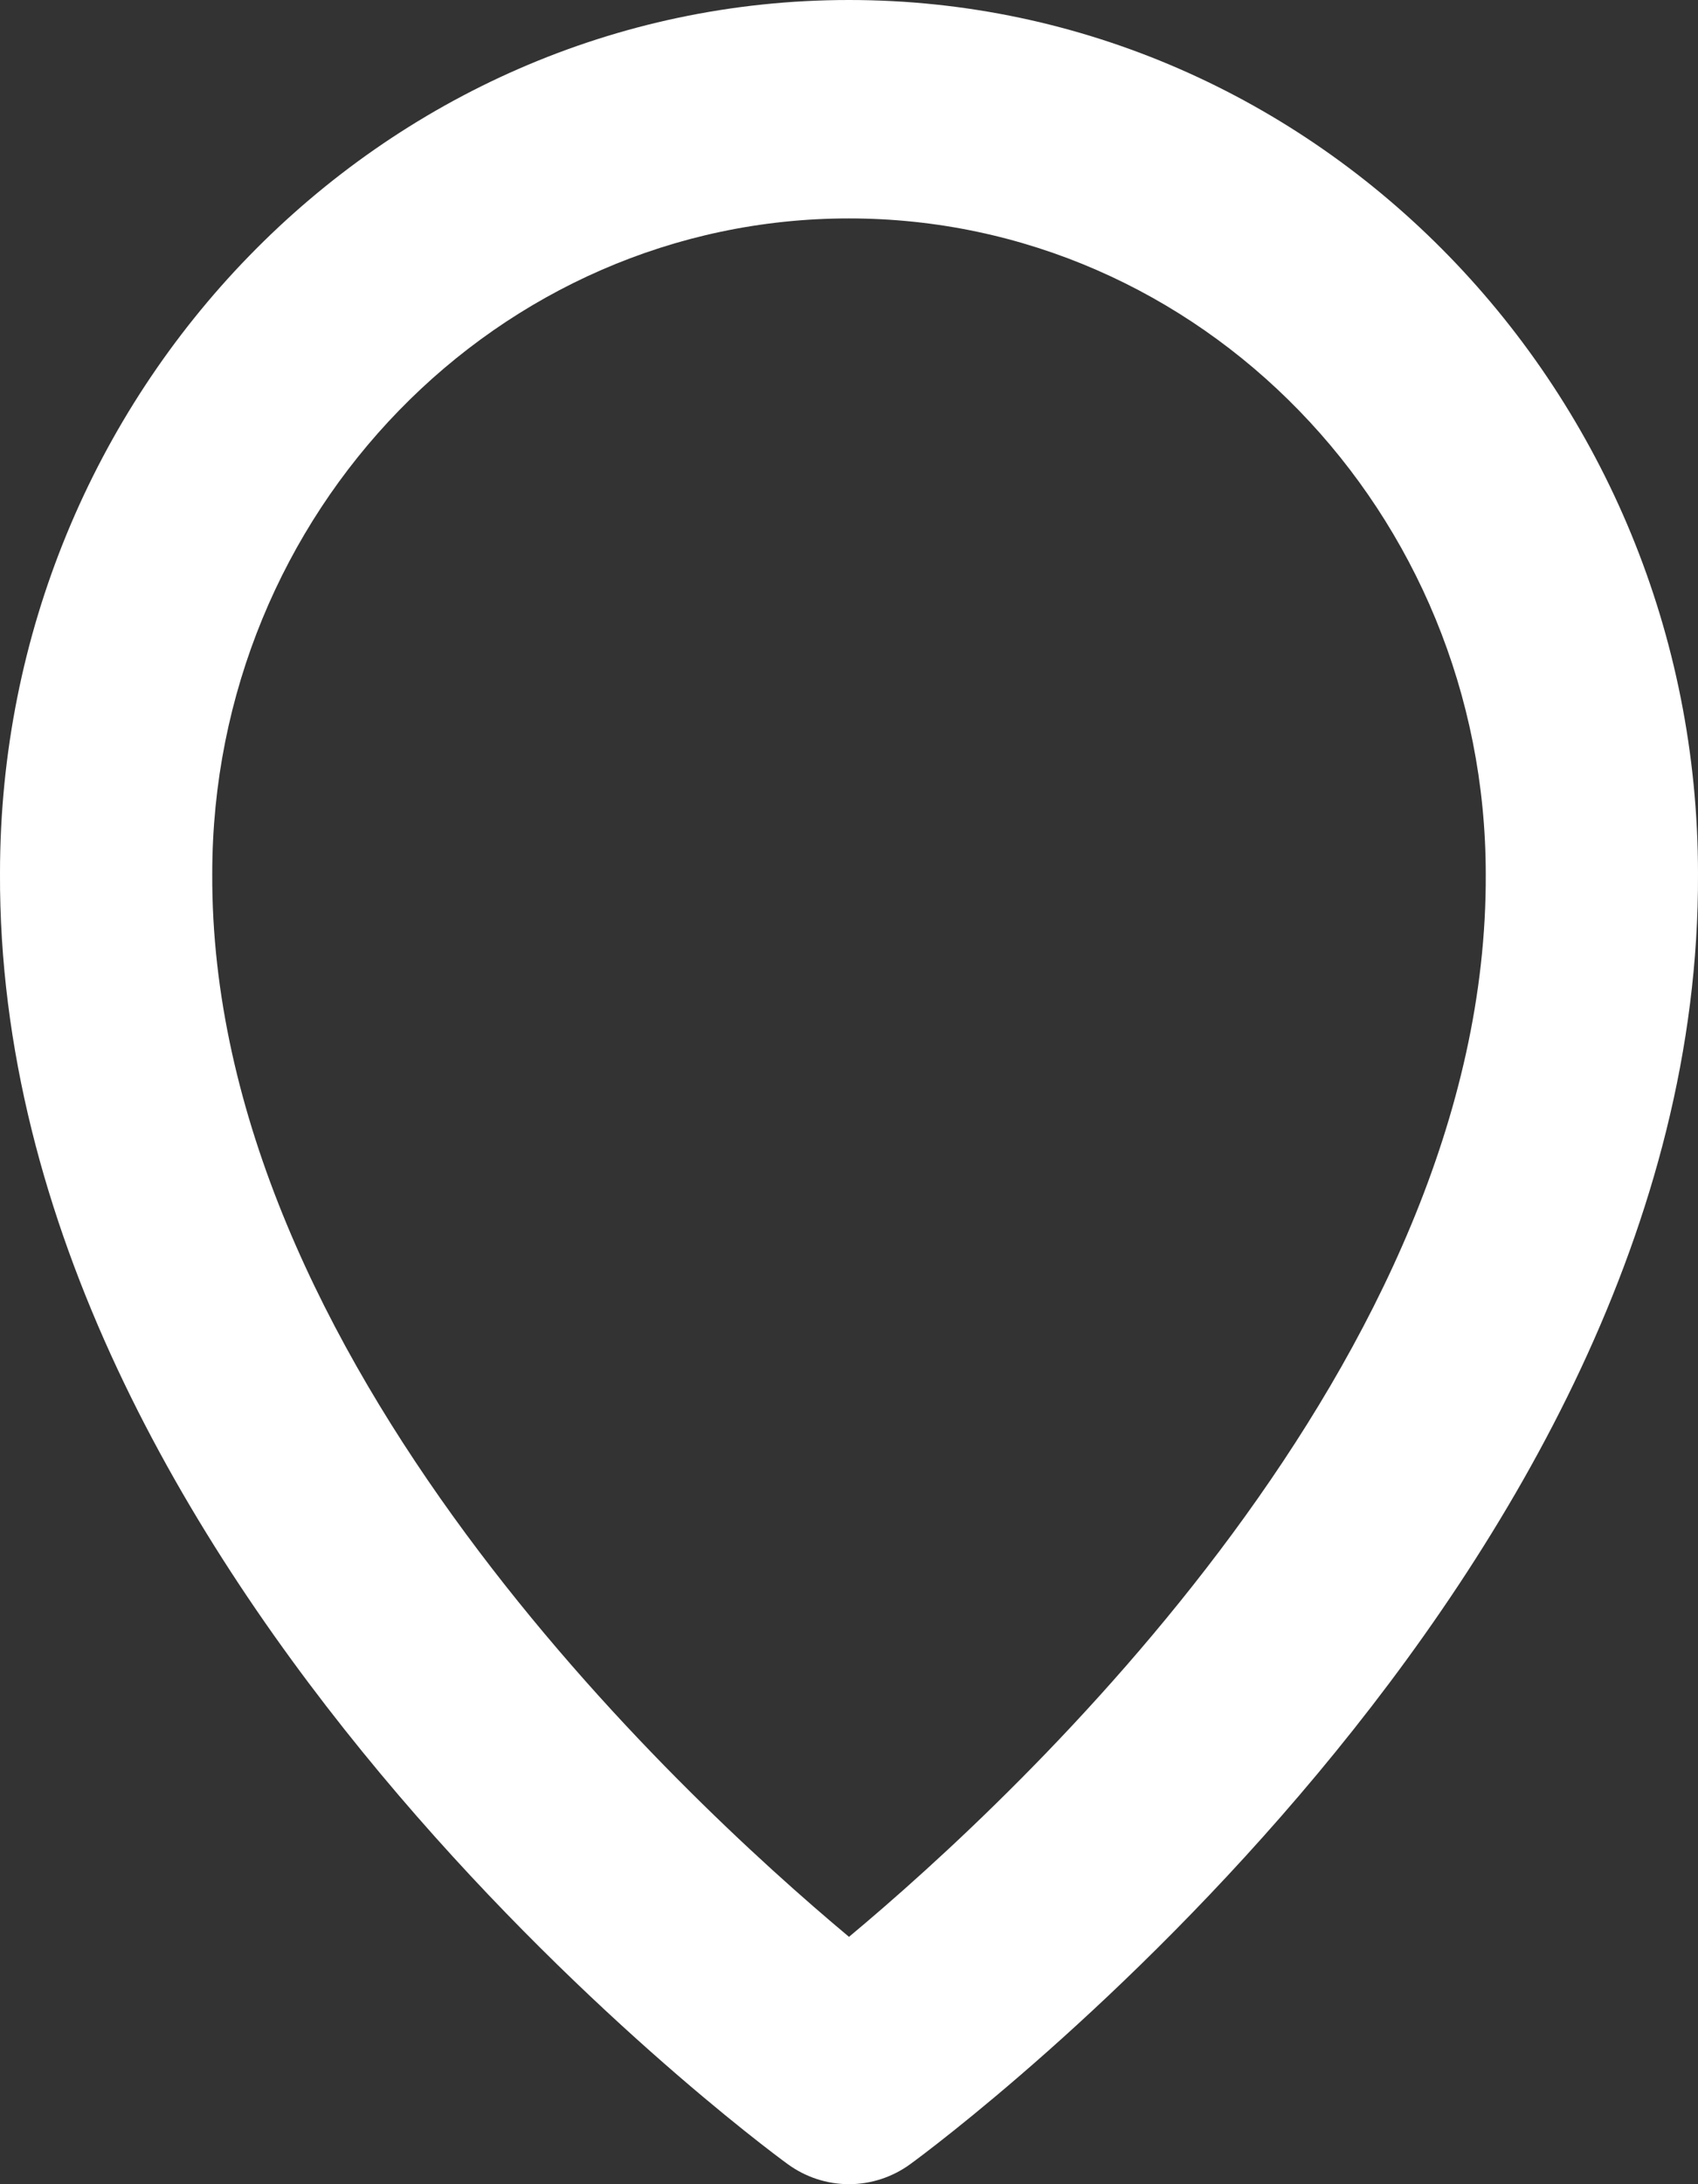 <svg width="28" height="36" viewBox="0 0 28 36" fill="none" xmlns="http://www.w3.org/2000/svg">
<rect x="0" y="0" width="28" height="36" fill="#333333" stroke="none"/>
<path d="M12.985 35.666C13.281 35.883 13.636 36 14 36C14.364 36 14.719 35.883 15.015 35.666C15.547 35.279 28.051 25.992 28 14.4C28 6.46 21.719 0 14 0C6.281 0 0 6.46 0 14.391C-0.051 25.992 12.453 35.279 12.985 35.666ZM14 3.6C19.791 3.6 24.5 8.444 24.5 14.409C24.537 22.398 16.821 29.571 14 31.923C11.181 29.569 3.463 22.394 3.5 14.4C3.5 8.444 8.209 3.6 14 3.6Z" fill="white"/>
</svg>
